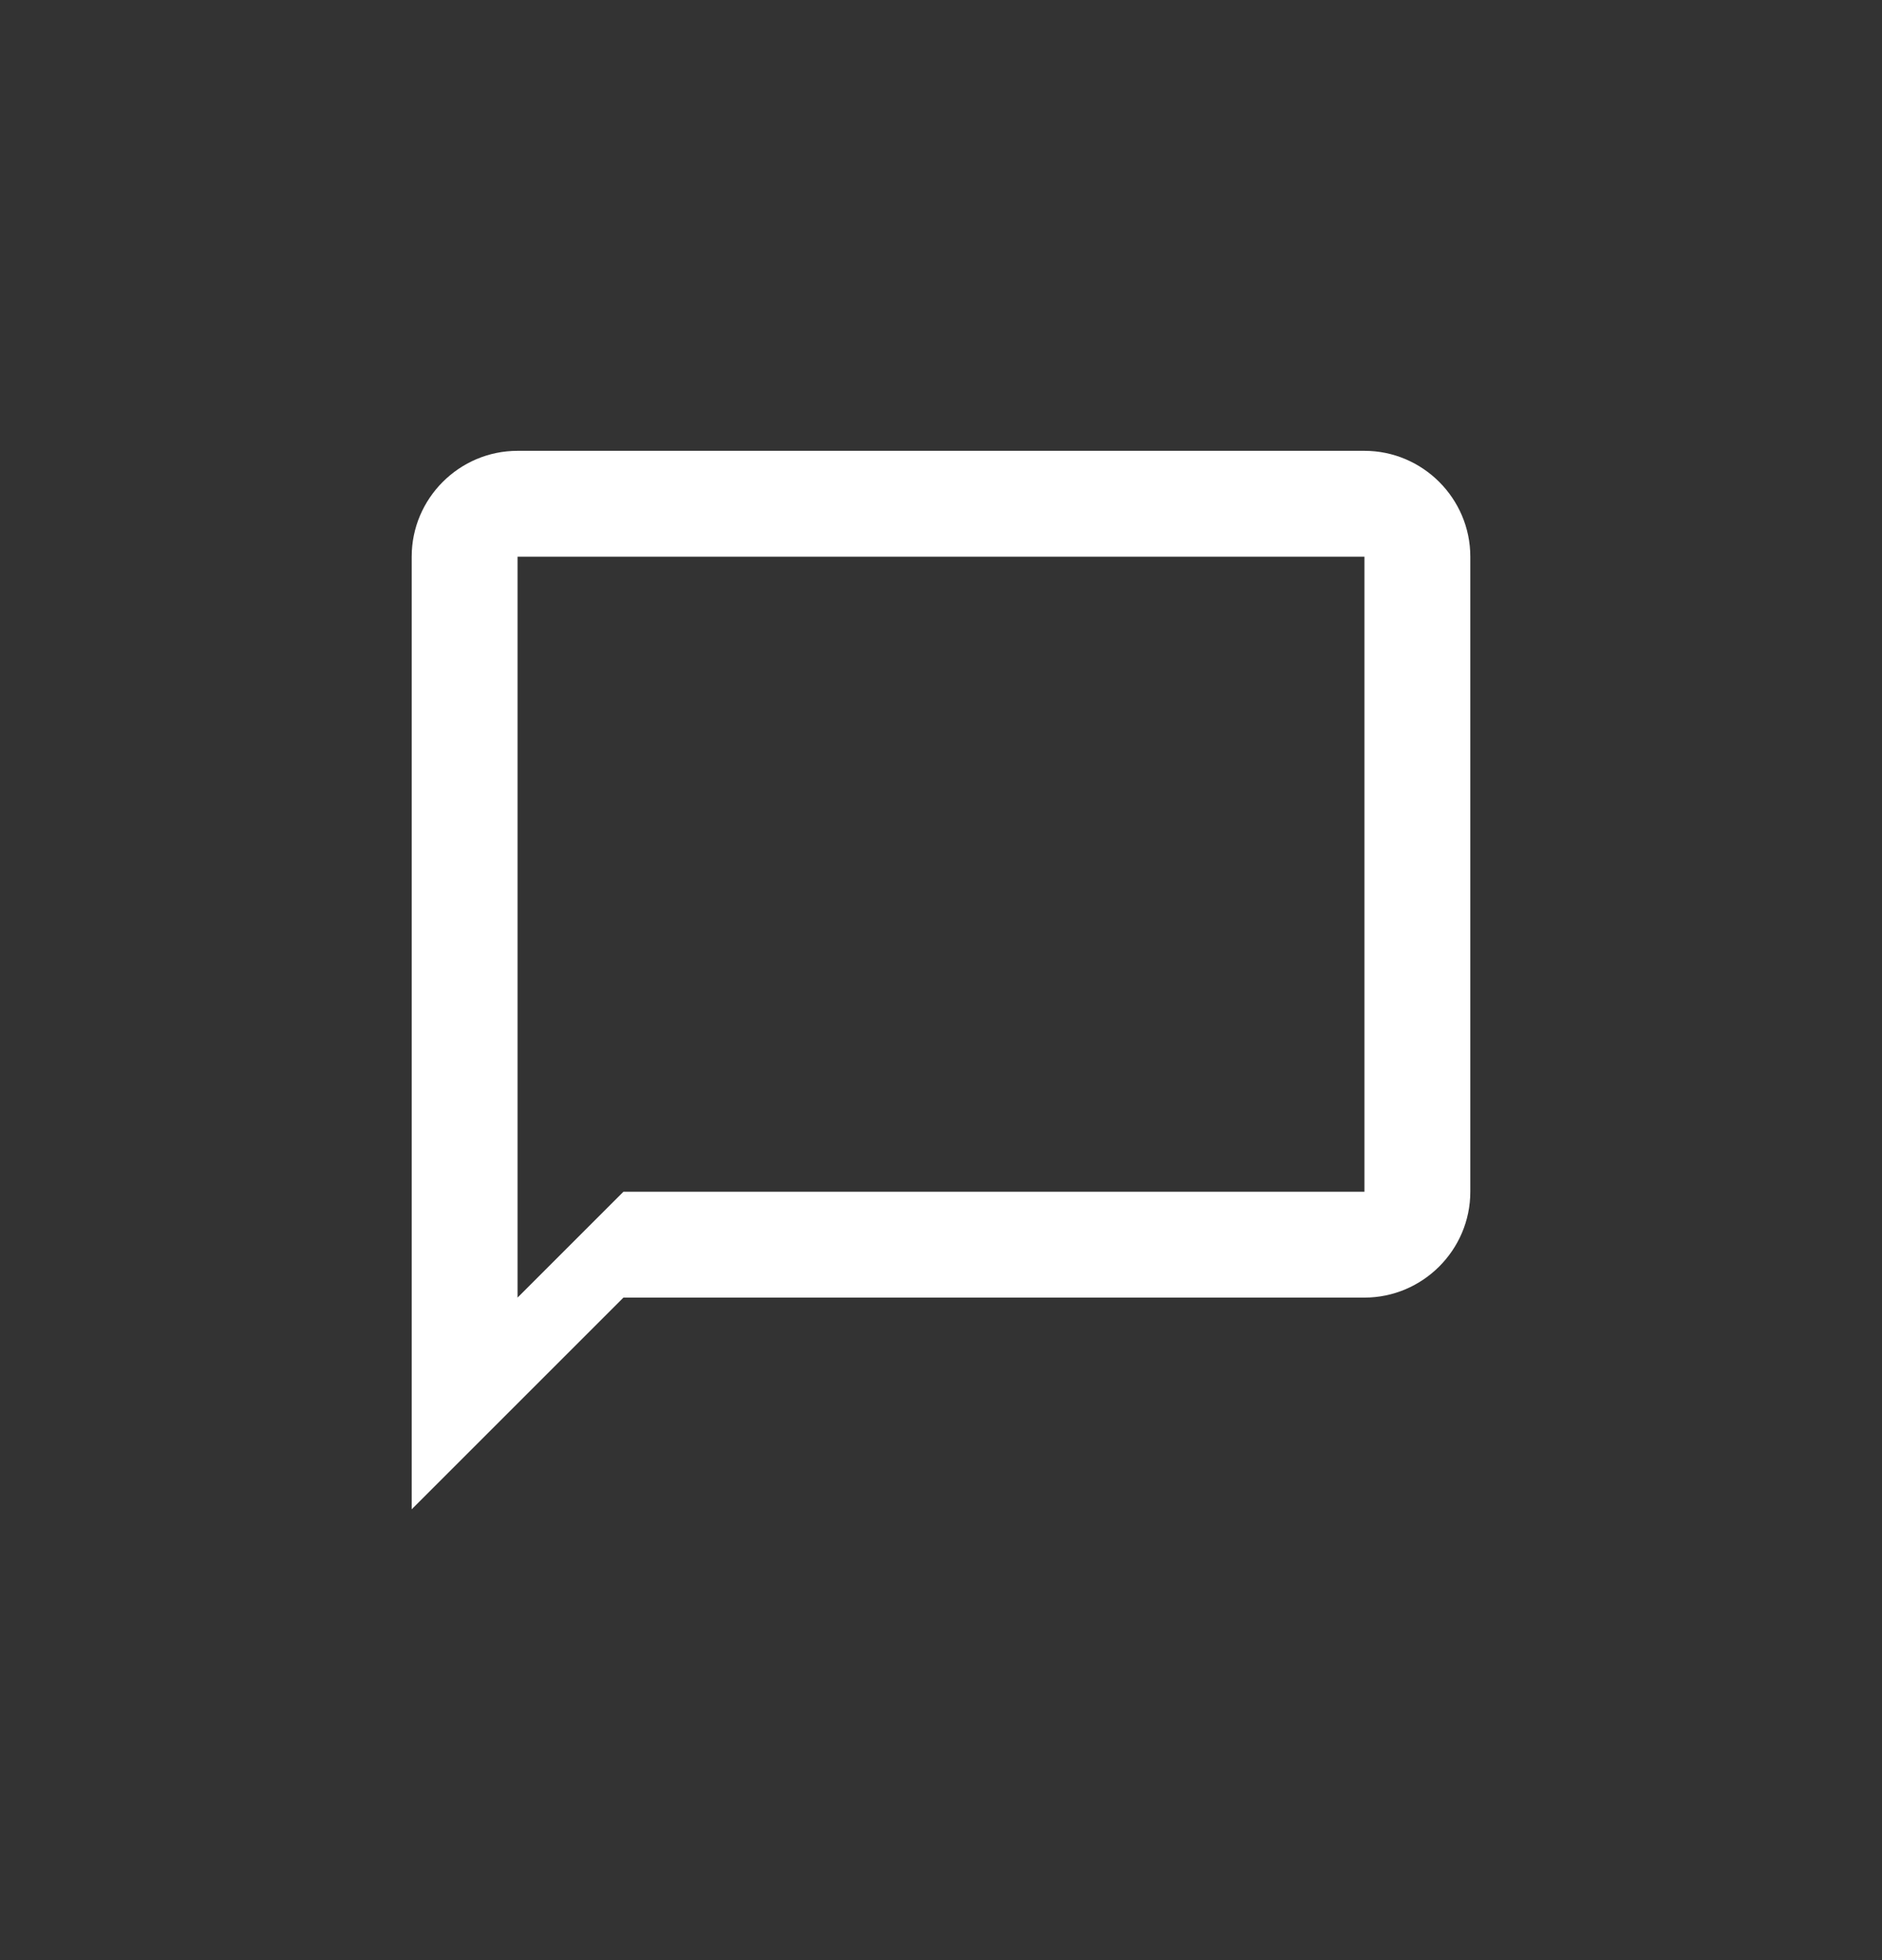 <svg width="24" height="25" viewBox="0 0 24 25" fill="none" xmlns="http://www.w3.org/2000/svg">
<rect x="0" y="0" width="24" height="25" fill="#333333" stroke="none"/>
<path d="M17.4 5.75L6.6 5.75C5.857 5.75 5.25 6.357 5.25 7.1L5.25 19.25L7.95 16.55H17.4C18.142 16.55 18.75 15.943 18.75 15.2V7.1C18.75 6.357 18.142 5.75 17.4 5.75ZM17.4 15.2L7.95 15.2L6.6 16.55L6.6 7.1L17.4 7.1V15.2Z" fill="white"/>
</svg>
